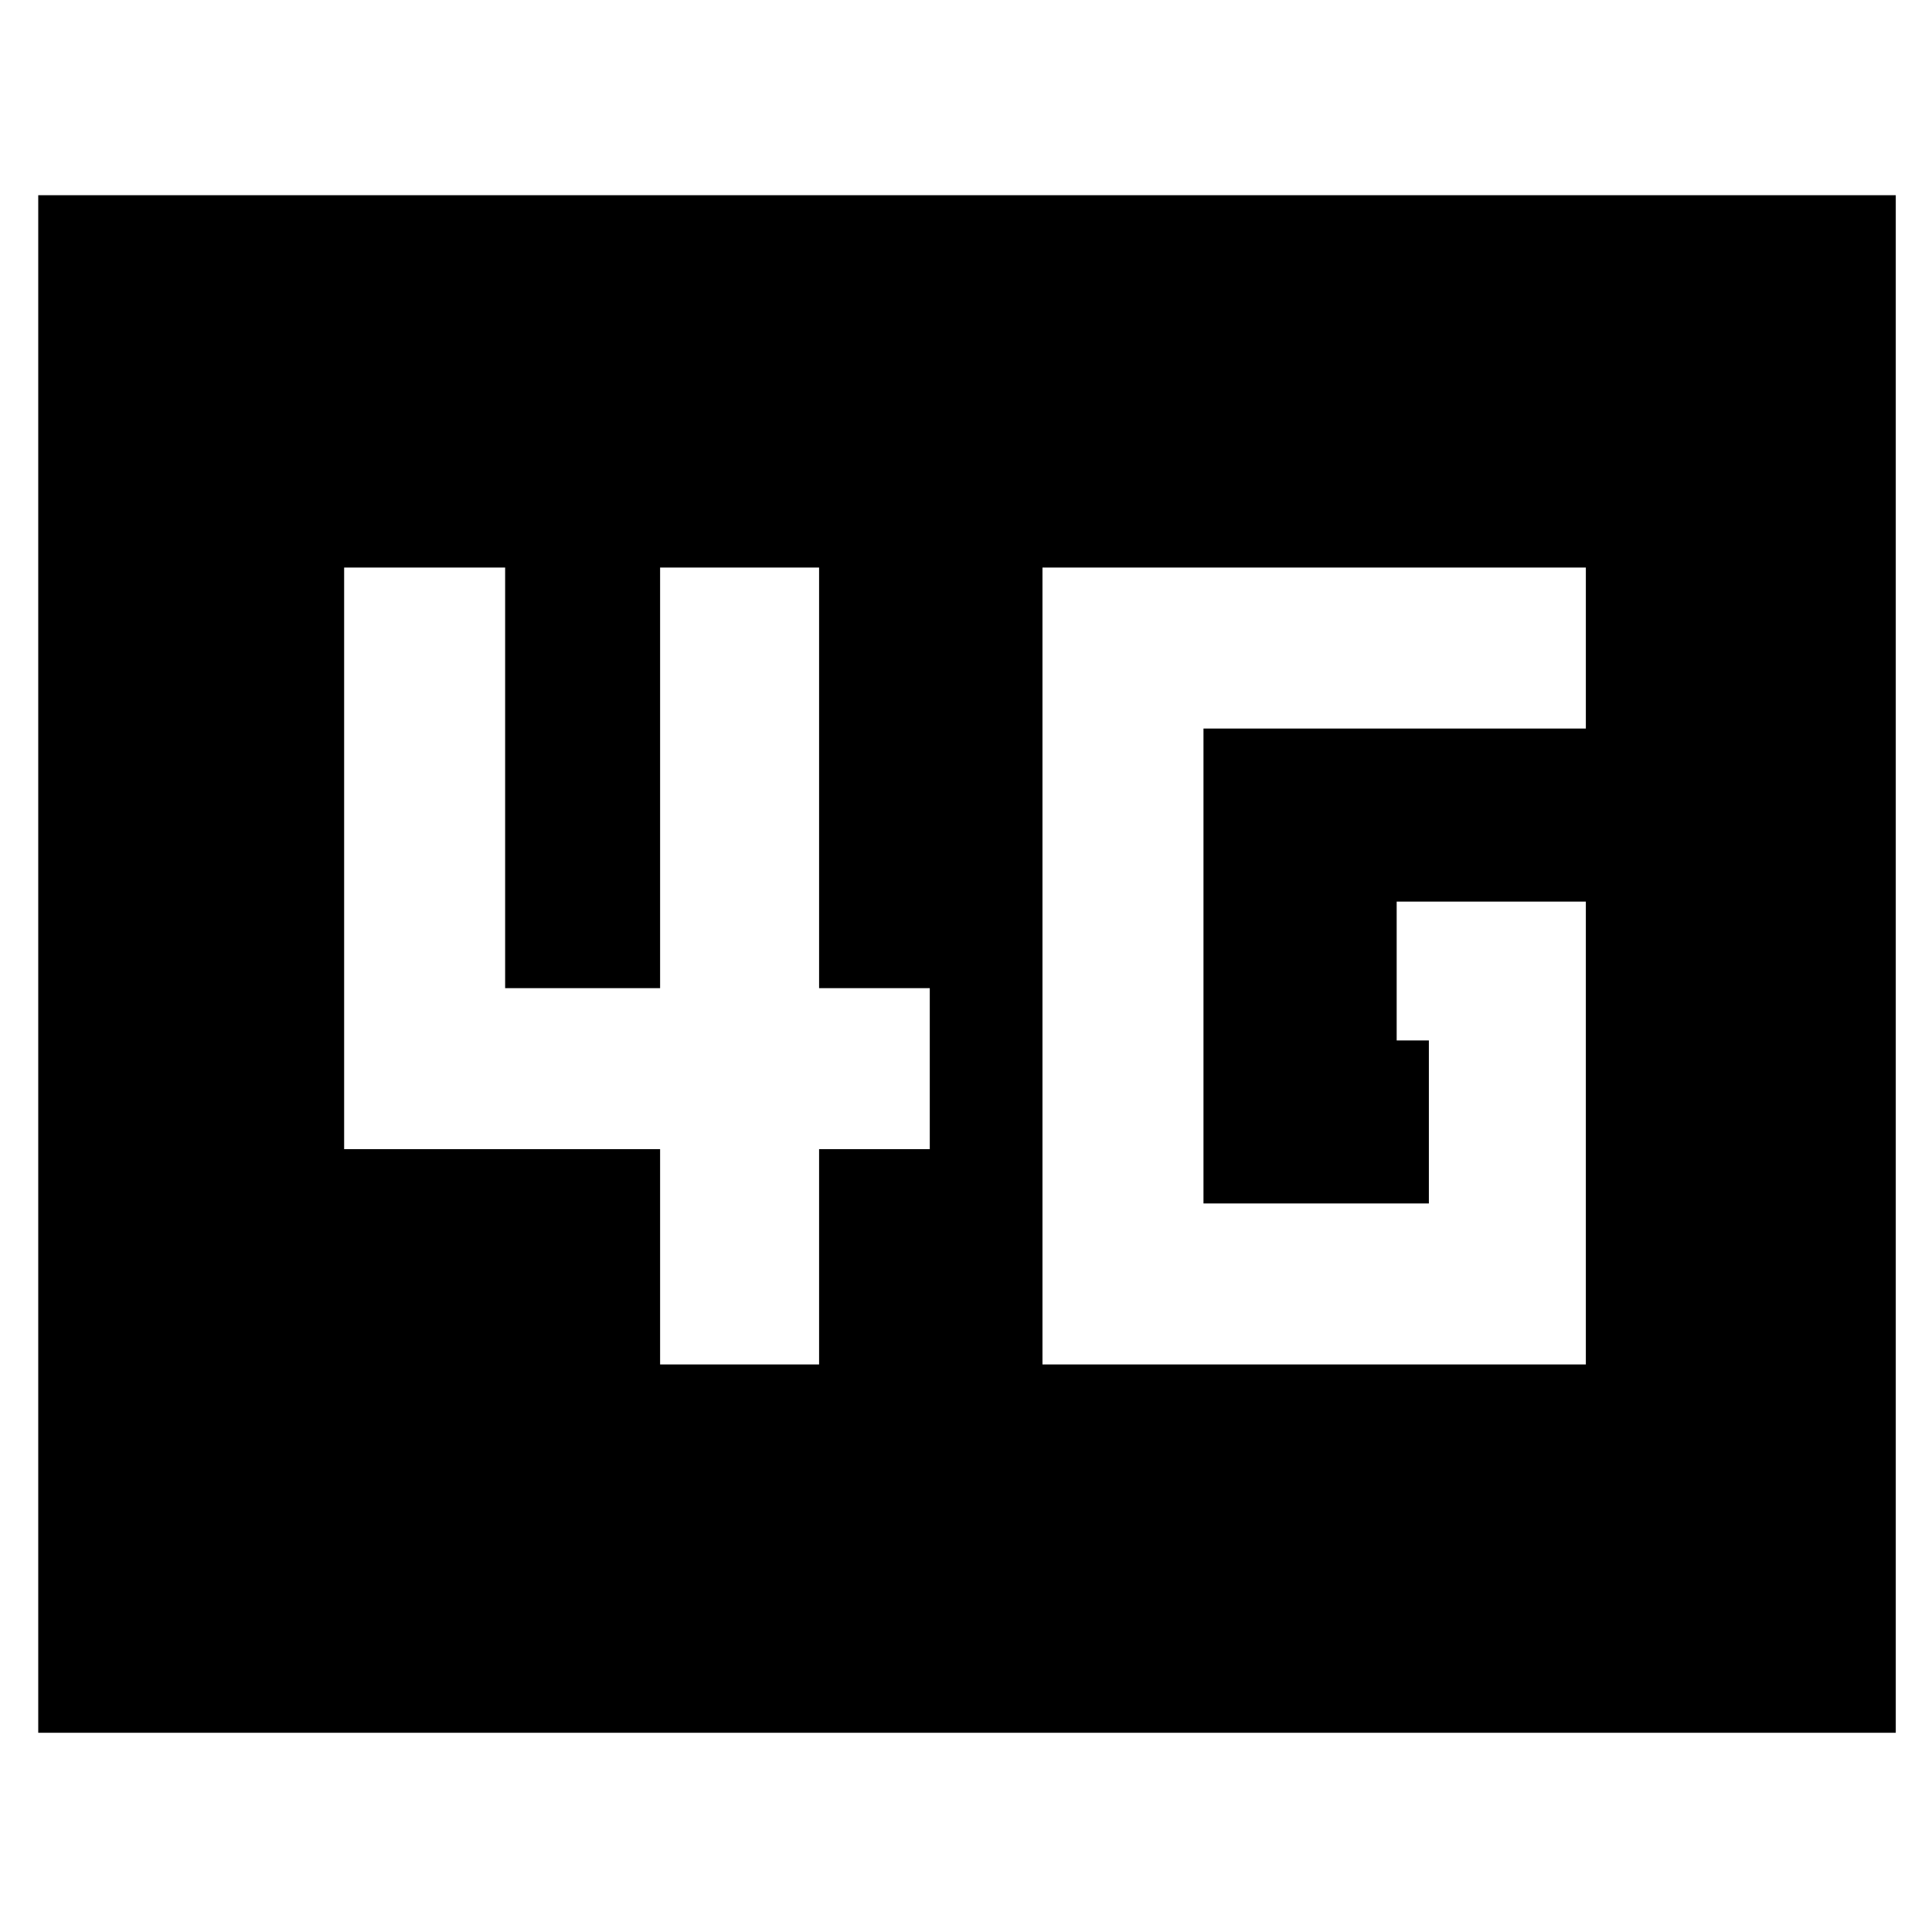 <svg xmlns="http://www.w3.org/2000/svg" height="48" viewBox="0 -960 960 960" width="48"><path d="M518-282h270v-230h-94v69h16v81H598v-236h190v-80H518v396Zm-190 0h79v-107h55v-80h-55v-209h-79v209h-77v-209h-80v289h157v107ZM19-99v-764h923v764H19Z"/></svg>